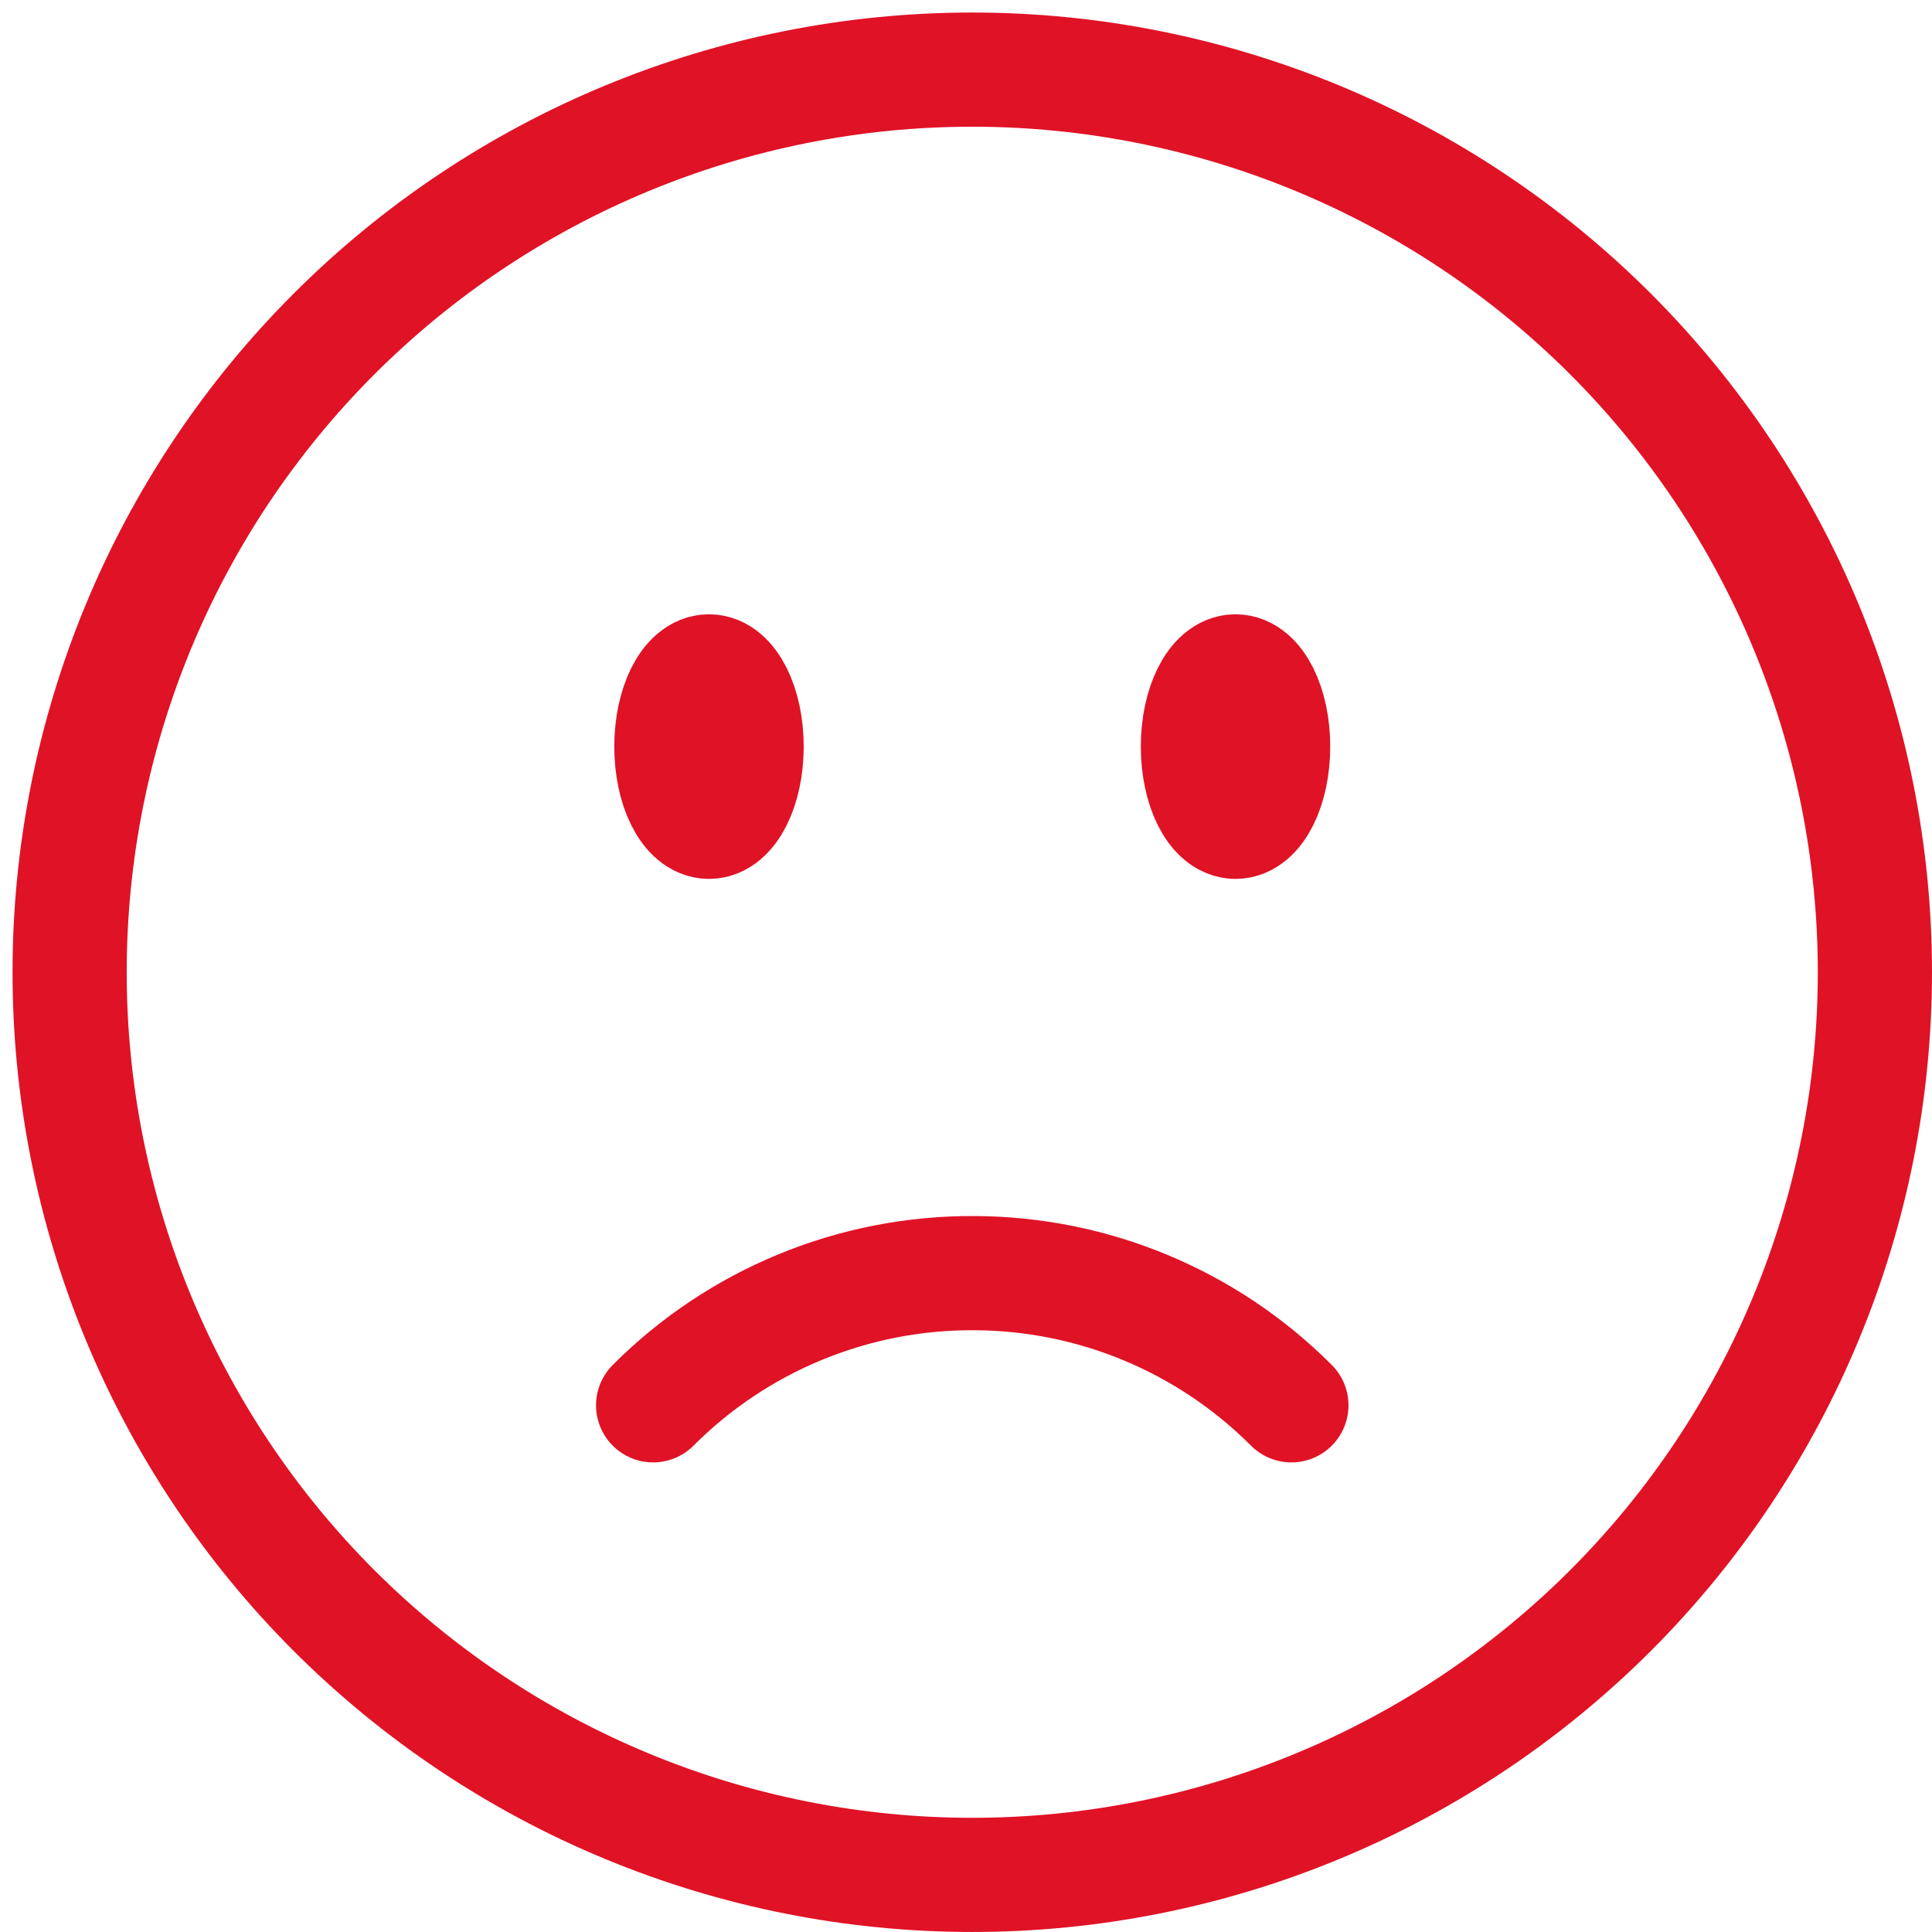<svg width="64" height="64" viewBox="0 0 111 111" fill="none" xmlns="http://www.w3.org/2000/svg">
<path d="M74.195 80.74C69.359 75.893 62.798 73.162 55.952 73.146C52.53 73.129 49.14 73.792 45.977 75.096C42.813 76.399 39.94 78.318 37.524 80.74M107.719 55.859C107.719 62.67 106.378 69.413 103.771 75.705C101.165 81.997 97.345 87.714 92.53 92.53C87.714 97.345 81.997 101.165 75.705 103.771C69.413 106.378 62.67 107.719 55.859 107.719C49.049 107.719 42.306 106.378 36.014 103.771C29.722 101.165 24.005 97.345 19.189 92.53C14.374 87.714 10.554 81.997 7.948 75.705C5.341 69.413 4 62.67 4 55.859C4 42.105 9.464 28.915 19.189 19.189C28.915 9.464 42.105 4 55.859 4C69.613 4 82.804 9.464 92.53 19.189C102.255 28.915 107.719 42.105 107.719 55.859ZM42.895 42.895C42.895 45.28 41.927 47.216 40.734 47.216C39.541 47.216 38.573 45.28 38.573 42.895C38.573 40.509 39.541 38.573 40.734 38.573C41.927 38.573 42.895 40.509 42.895 42.895ZM40.734 42.895H40.78V42.981H40.734V42.895ZM73.146 42.895C73.146 45.28 72.178 47.216 70.985 47.216C69.792 47.216 68.824 45.28 68.824 42.895C68.824 40.509 69.792 38.573 70.985 38.573C72.178 38.573 73.146 40.509 73.146 42.895ZM70.985 42.895H71.031V42.981H70.985V42.895Z" stroke="#E01226" stroke-width="6.56" stroke-linecap="round" stroke-linejoin="round"/>
</svg>
